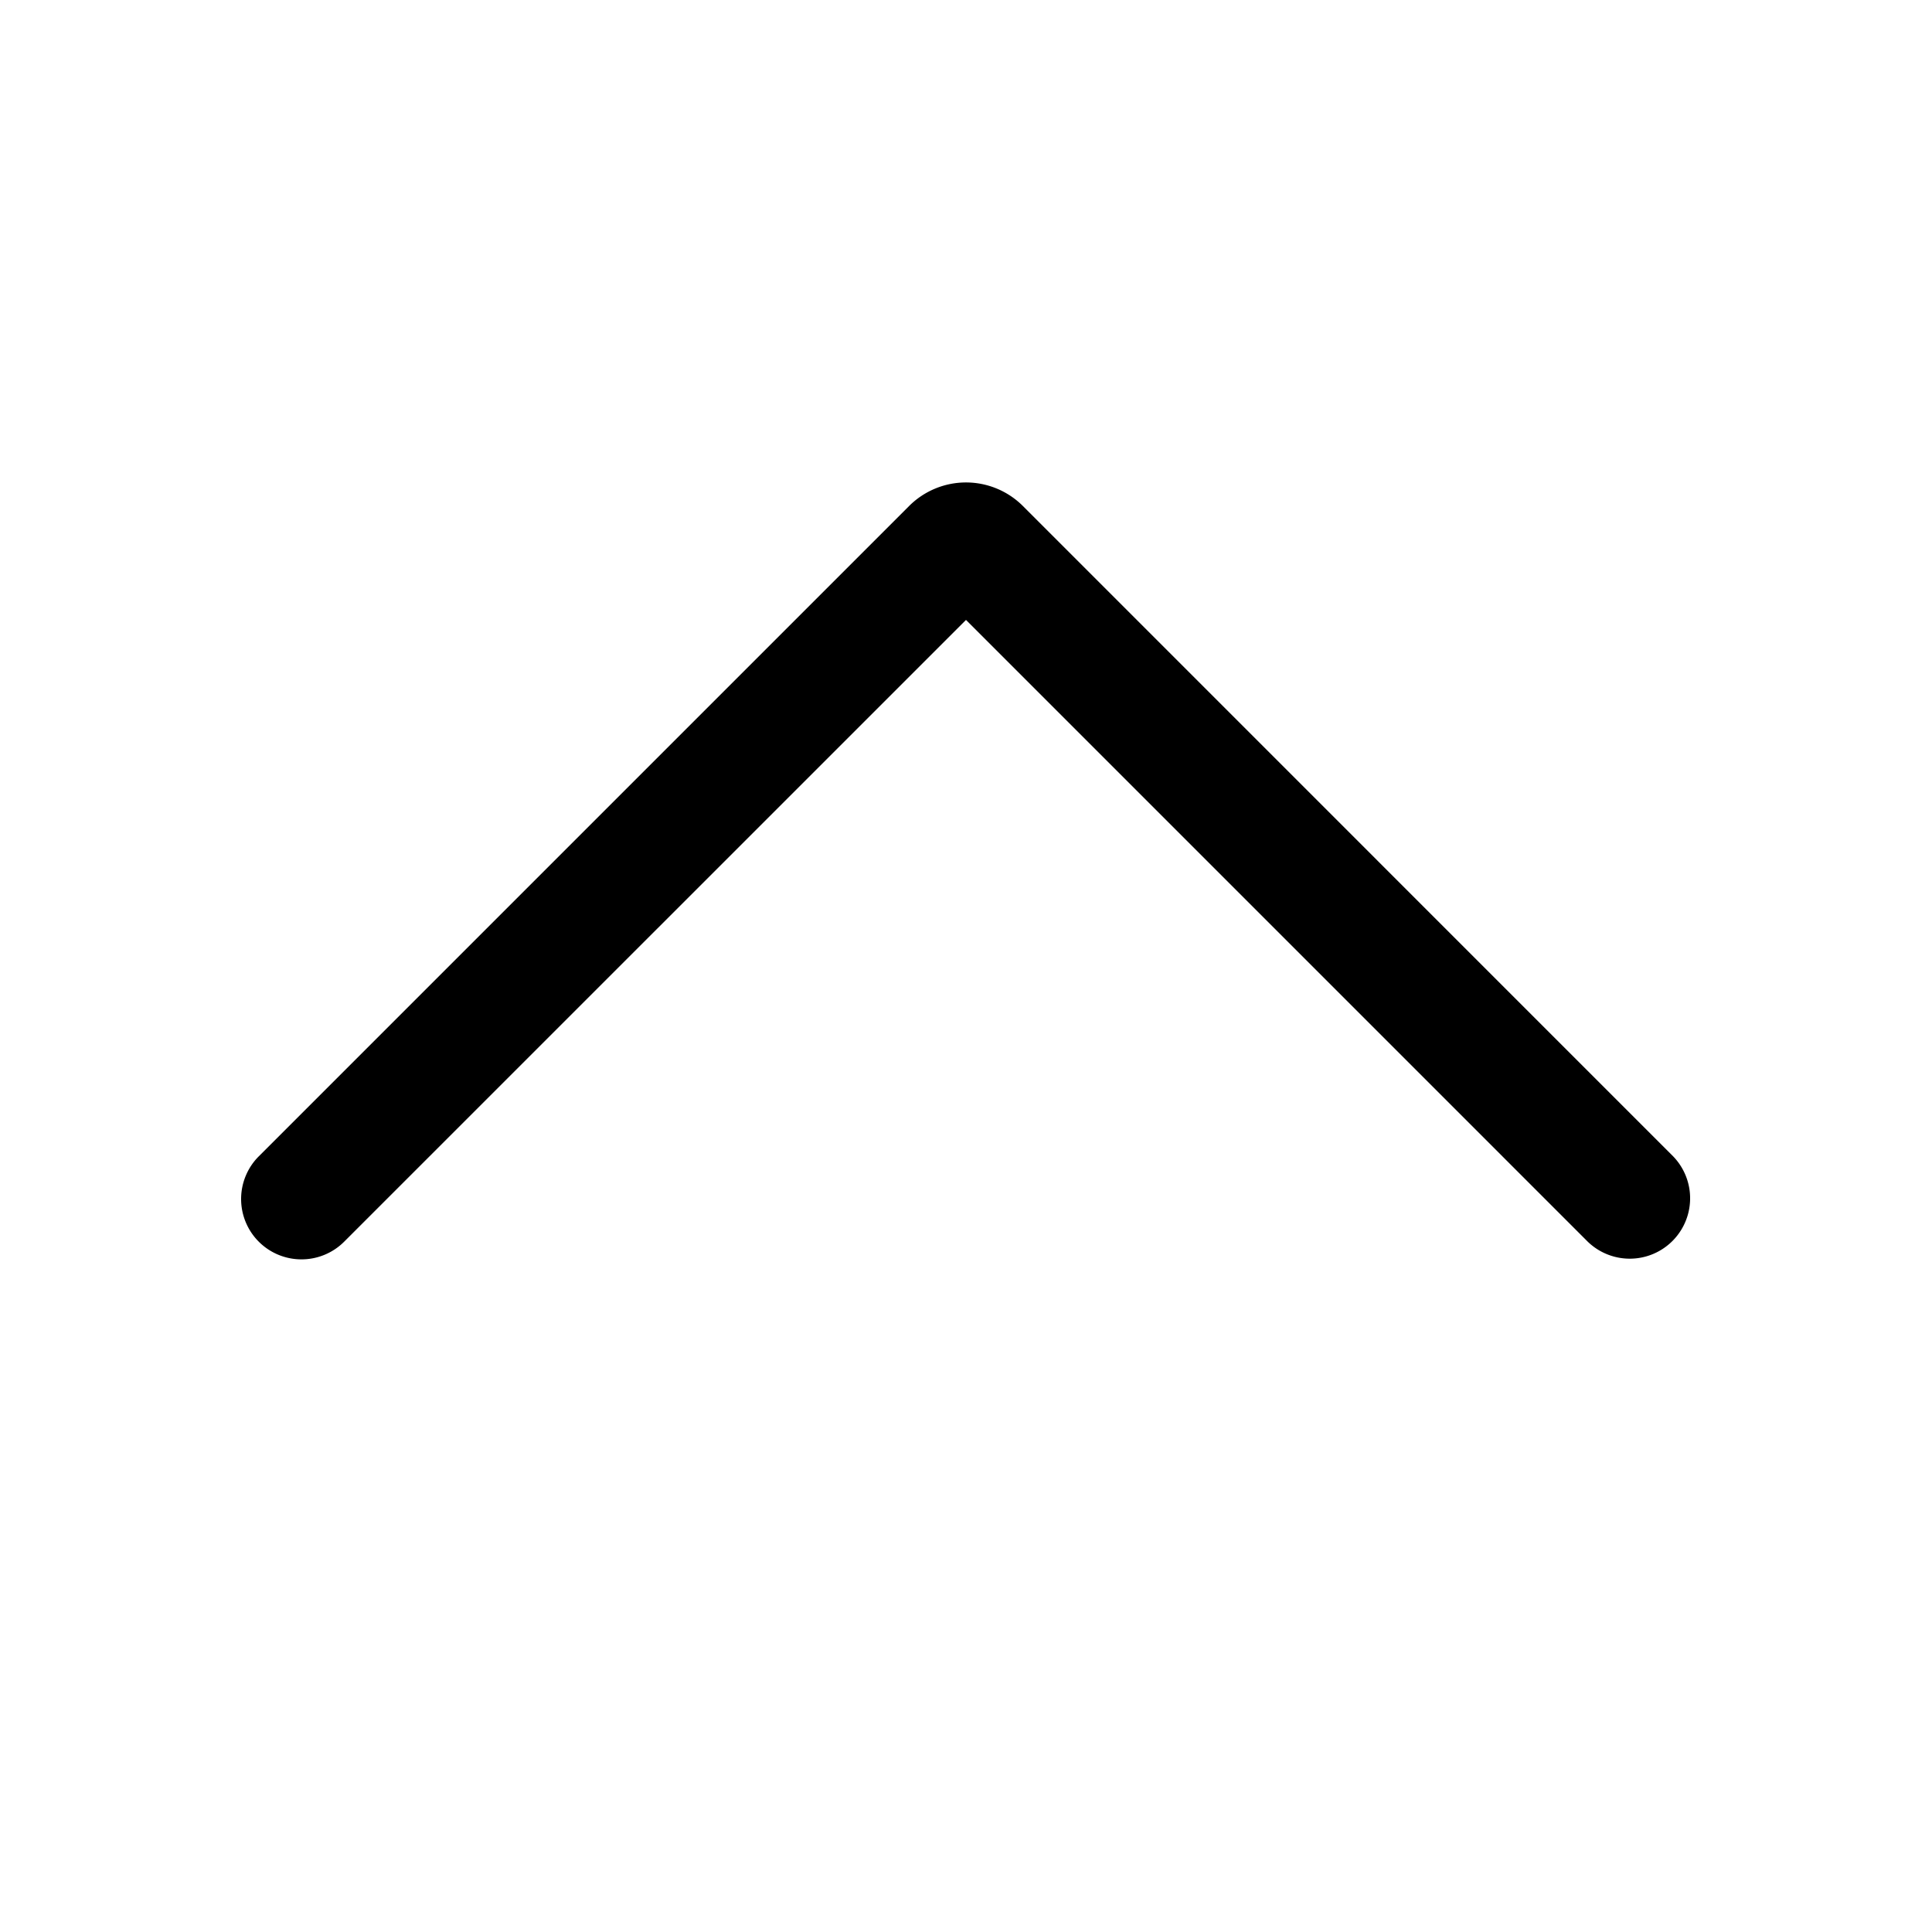 <svg xmlns="http://www.w3.org/2000/svg" width="24" height="24" viewBox="0 0 24 24"><path fill-rule="evenodd" d="M3.215 15.425a.75.75 0 0 0 1.06 0L12 7.701l7.724 7.724a.75.75 0 0 0 1.061-1.06l-8.078-8.079a1 1 0 0 0-1.414 0l-8.078 8.078a.75.75 0 0 0 0 1.061"/></svg>